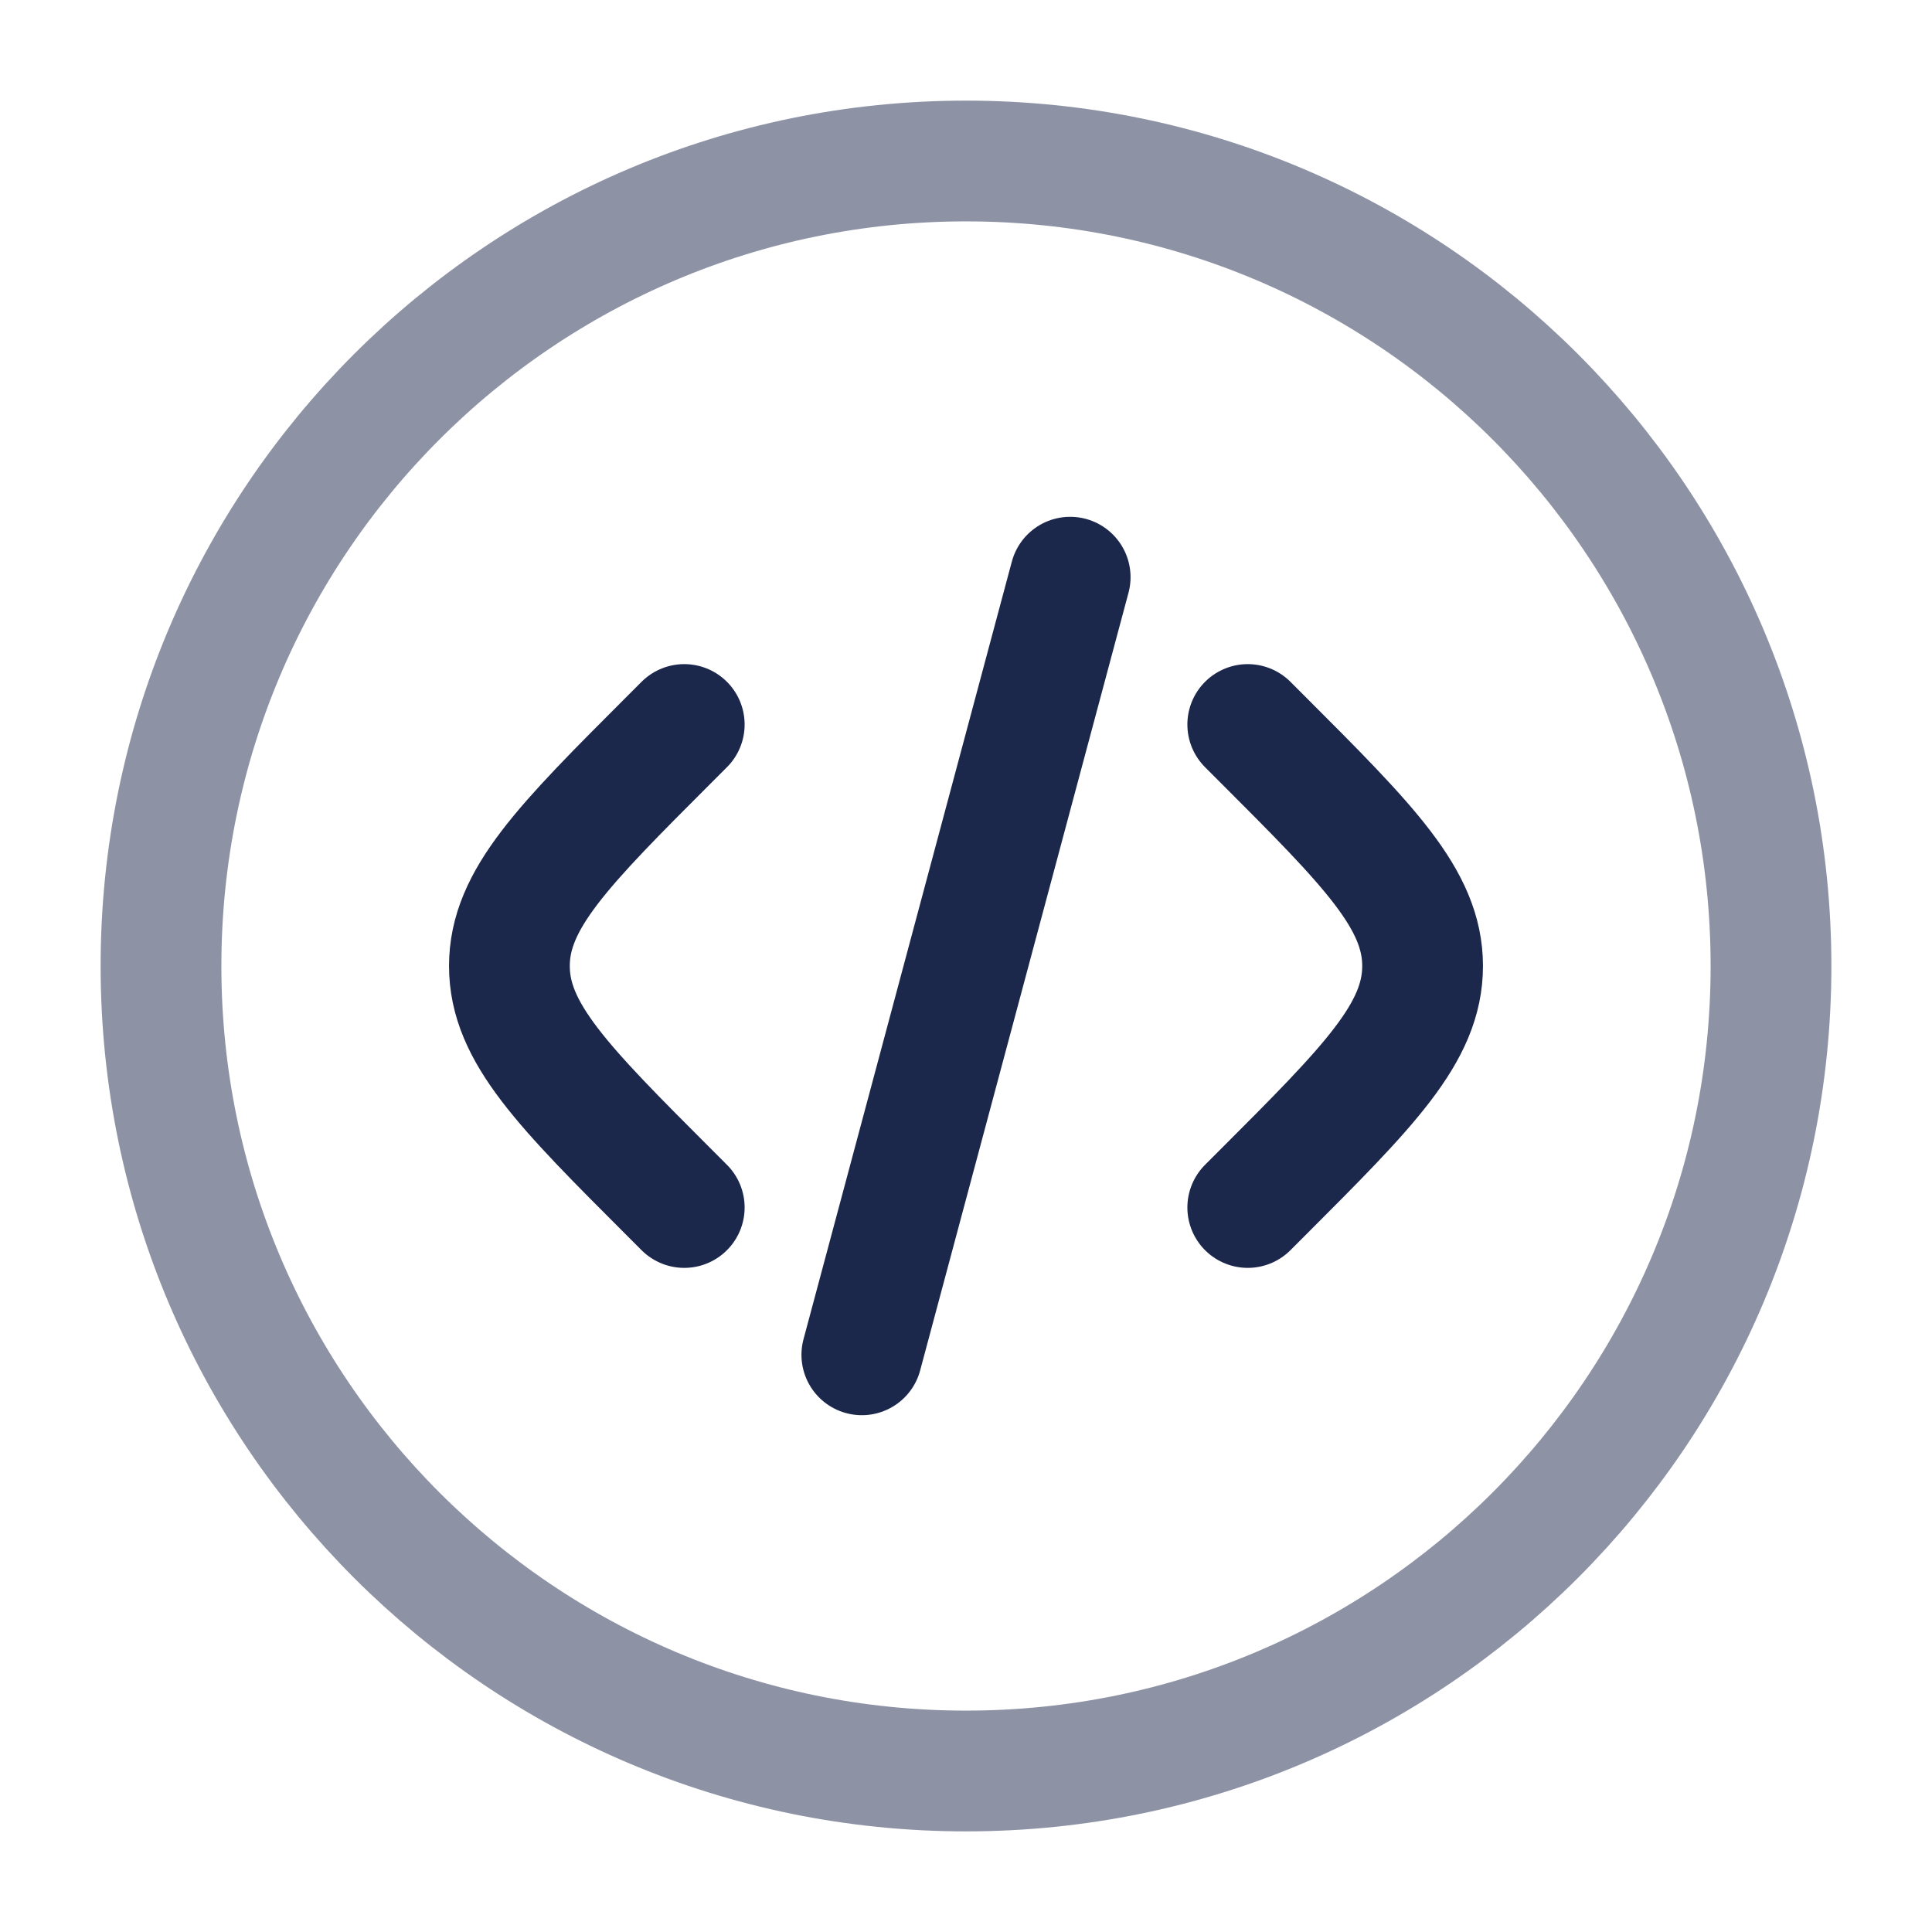 
<svg viewBox="0 0 24 24" fill="none" xmlns="http://www.w3.org/2000/svg" id="code-circle">
<path opacity="0.5" d="M12 22C17.523 22 22 17.523 22 12C22 6.477 17.523 2 12 2C6.477 2 2 6.477 2 12C2 17.523 6.477 22 12 22Z" stroke="#1C274C" stroke-width="1.5"/>
<path d="M15.5 9L15.672 9.172C17.005 10.505 17.672 11.172 17.672 12C17.672 12.828 17.005 13.495 15.672 14.828L15.5 15" stroke="#1C274C" stroke-width="1.5" stroke-linecap="round"/>
<path d="M13.294 7.17L12 12L10.706 16.83" stroke="#1C274C" stroke-width="1.5" stroke-linecap="round"/>
<path d="M8.5 9L8.328 9.172C6.995 10.505 6.328 11.172 6.328 12C6.328 12.828 6.995 13.495 8.328 14.828L8.5 15" stroke="#1C274C" stroke-width="1.5" stroke-linecap="round"/>
</svg>